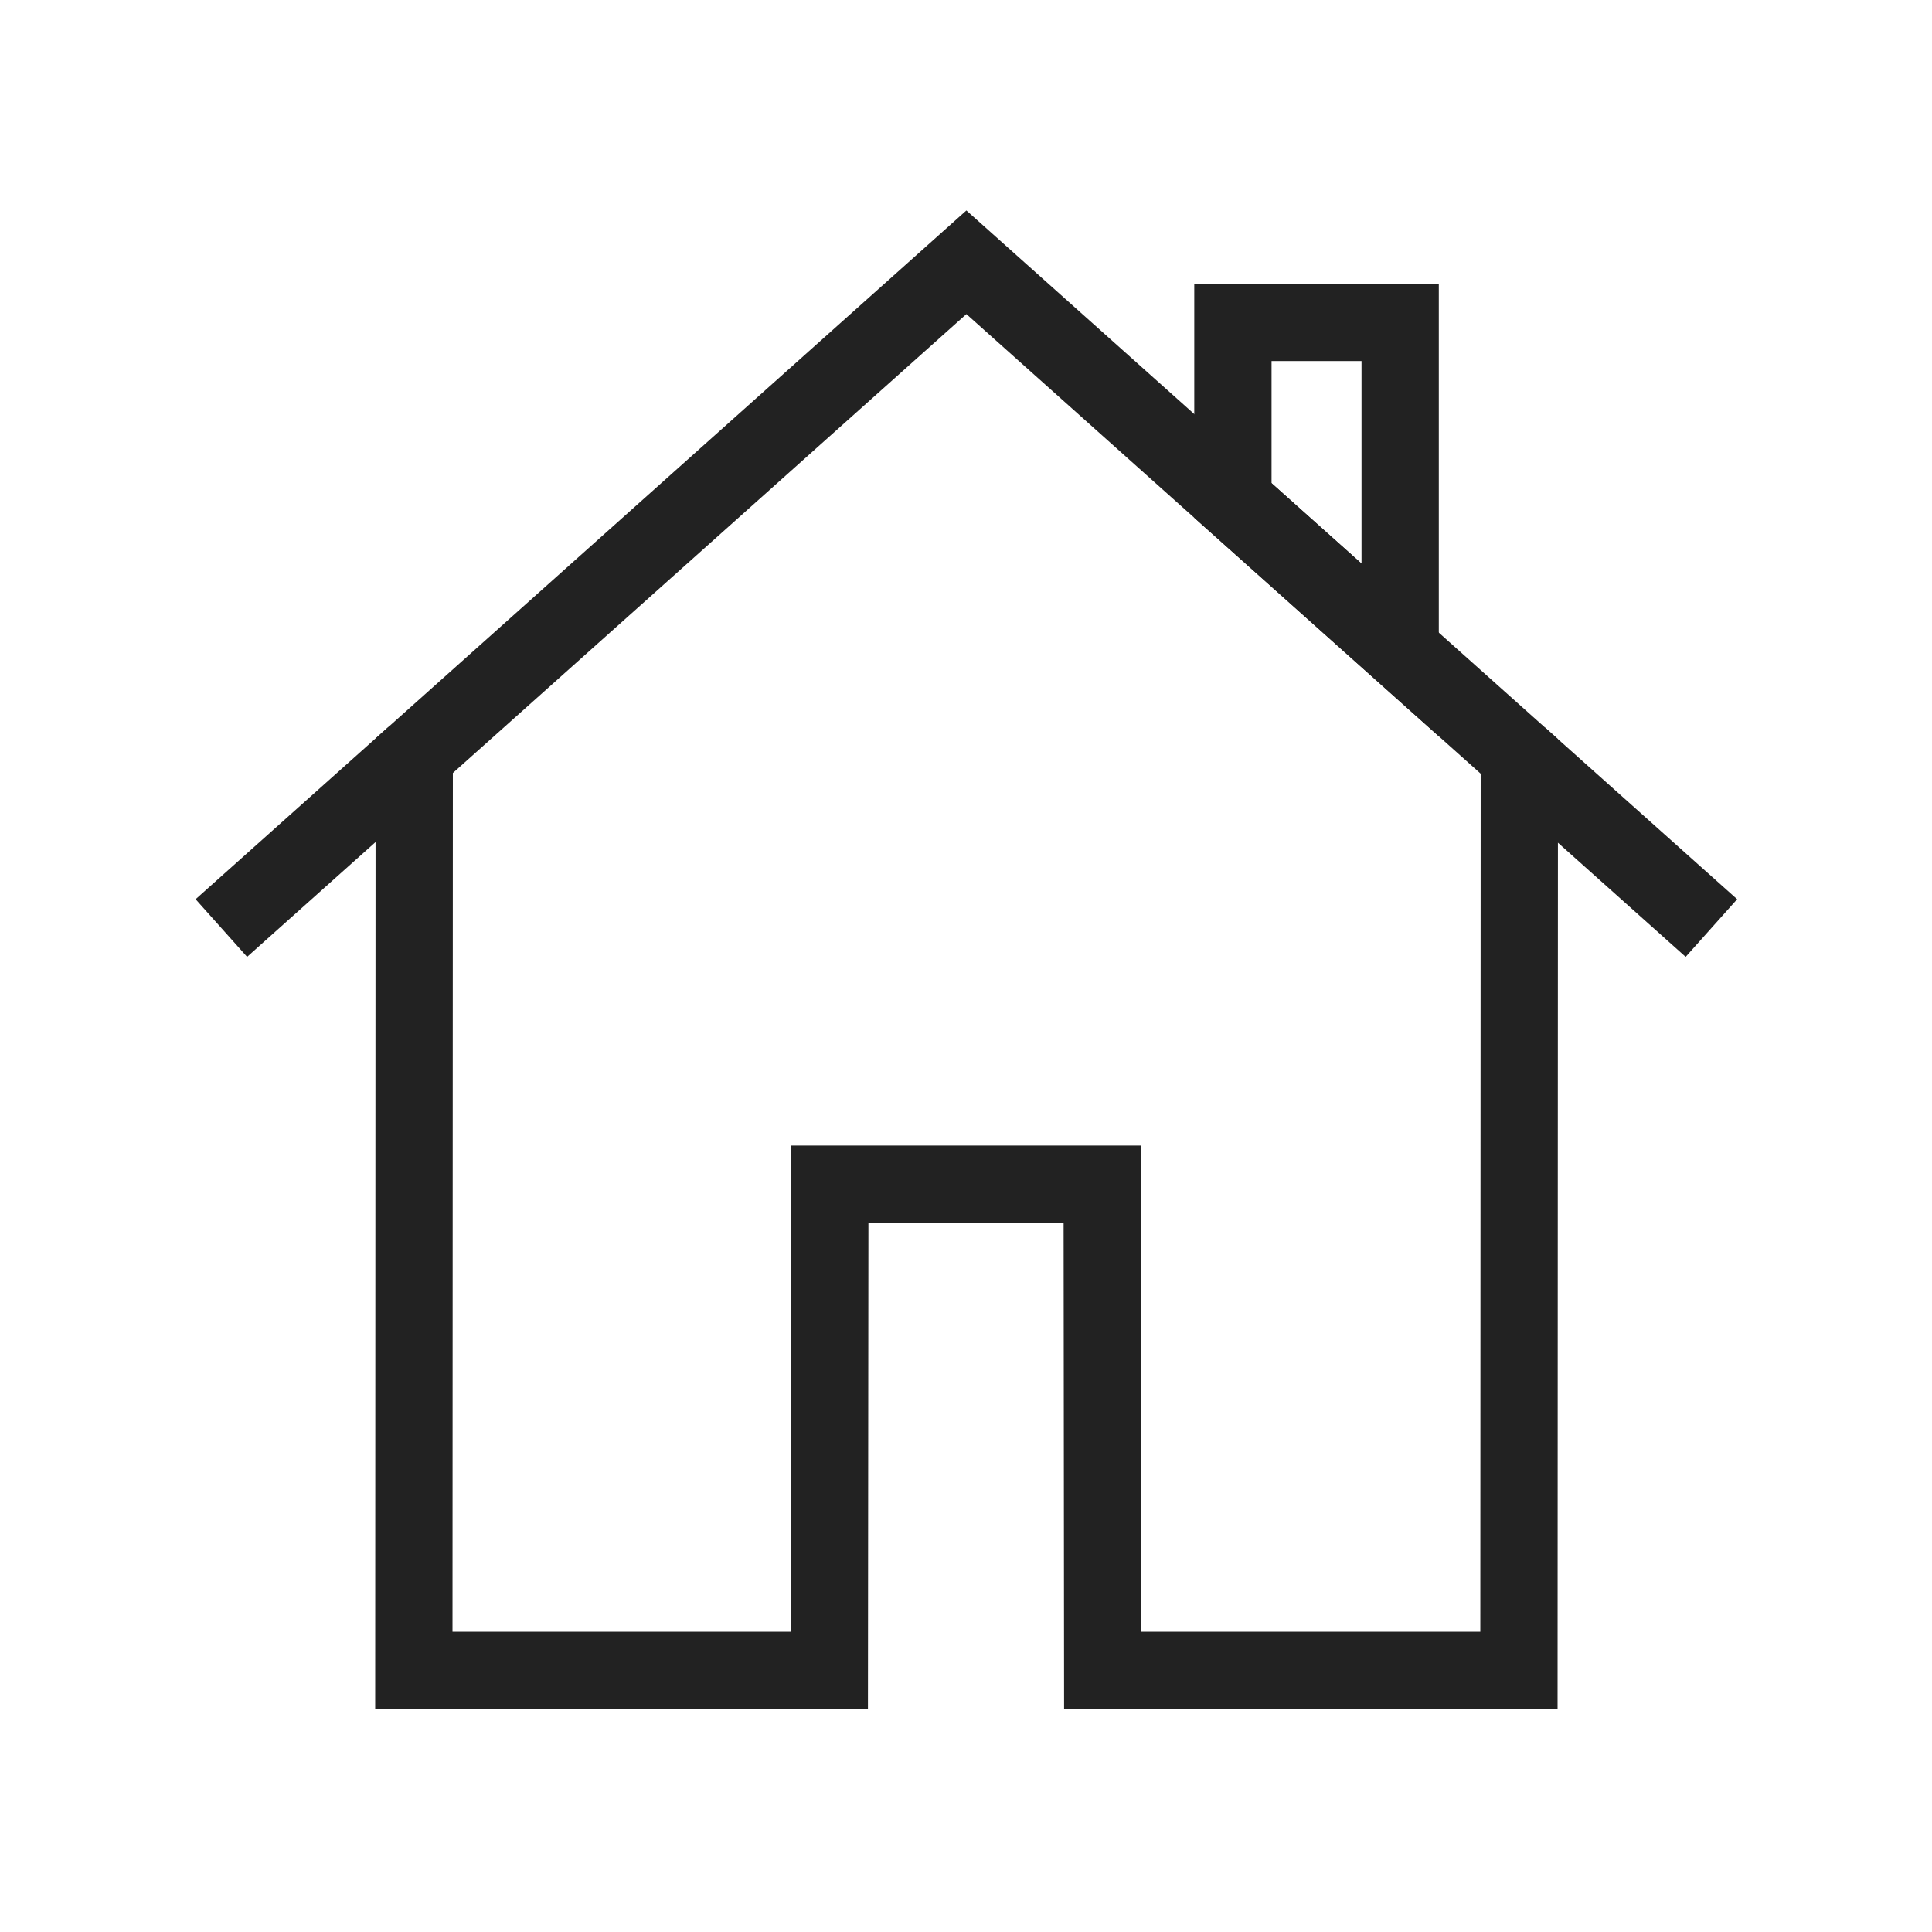 <svg xmlns="http://www.w3.org/2000/svg" version="1.1" x="0" y="0" viewBox="0 0 100 100" id="svg2"><g transform="translate(0 -952.362)" id="g4" fill="none" fill-rule="evenodd" stroke="#222" stroke-width="4" stroke-linecap="butt" stroke-linejoin="miter" stroke-miterlimit="4" stroke-dasharray="none" stroke-opacity="1"><path d="M50.02 13.576l-28.58 25.54-.02 47.345h21.506l.025-25.166H57.05l.025 25.166H78.62l.02-47.31-28.62-25.575z" id="path4175" transform="translate(0 952.362)" fill-opacity="1"/><path d="M63.815 25.904v-9.217h8.657V33.64z" id="path4193" transform="translate(0 952.362)"/><path d="M21.439 991.478l-9.982 8.92" id="path4177"/><path d="M88.582 1000.398l-9.943-8.885" id="path4170"/></g></svg>